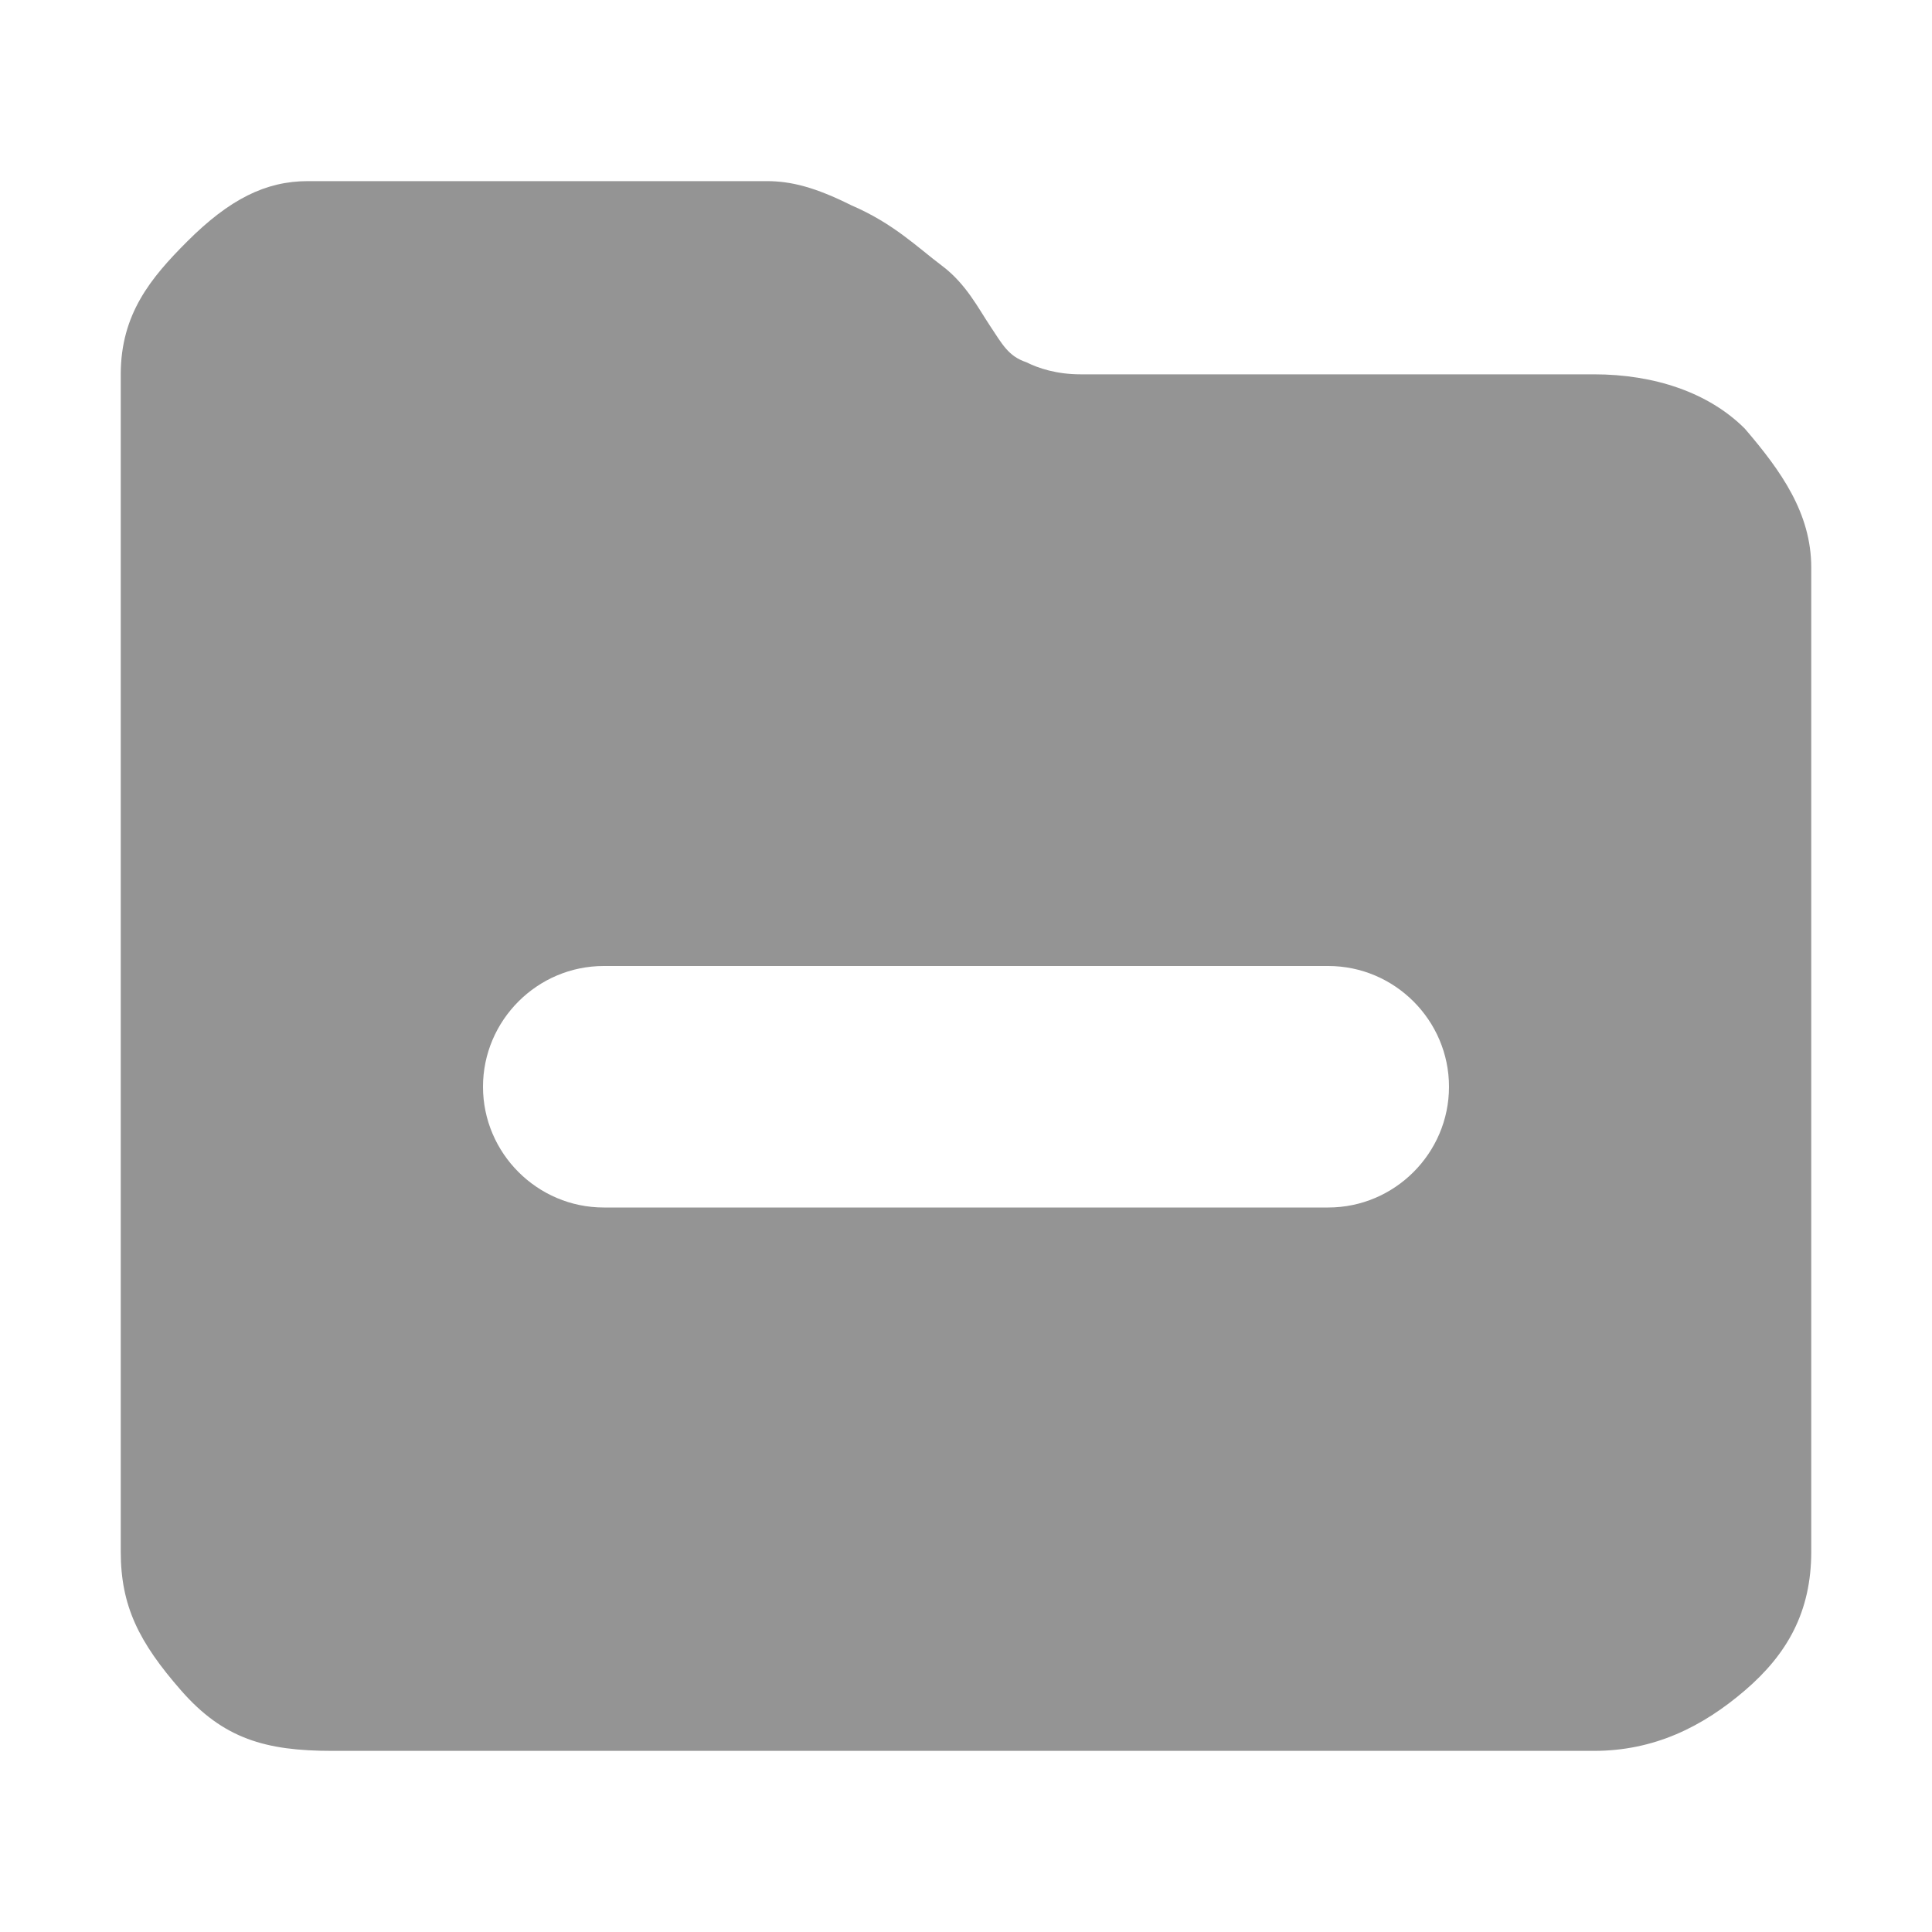 <?xml version="1.0" encoding="utf-8"?>
<!-- Generator: Adobe Illustrator 21.0.0, SVG Export Plug-In . SVG Version: 6.00 Build 0)  -->
<svg version="1.1" id="图层_1" xmlns="http://www.w3.org/2000/svg" xmlns:xlink="http://www.w3.org/1999/xlink" x="0px" y="0px"
	 viewBox="0 0 32 32" style="enable-background:new 0 0 32 32;" xml:space="preserve">
<style type="text/css">
	.st0{fill:#949494;}
</style>
<title>remove-from-folder</title>
<g id="remove-from-folder">
	<g id="export" transform="translate(2, 3)">
		<path id="形状结合" fill="currentColor" class="st0" d="M10.7,0c0.4,0,0.8,0.1,1.4,0.4c0.7,0.3,1.1,0.7,1.5,1s0.6,0.7,0.8,1
			c0.2,0.3,0.3,0.5,0.6,0.6c0.2,0.1,0.5,0.2,0.9,0.2h8.5c1,0,1.9,0.3,2.5,0.9C27.5,4.8,28,5.5,28,6.4v16.3c0,1-0.4,1.7-1.1,2.3
			S25.4,26,24.4,26H3.5c-1.1,0-1.8-0.2-2.5-1c-0.7-0.8-1-1.4-1-2.3l0-10.3c0-0.1,0-0.2,0-0.4l0-8.8l0,0c0-1,0.5-1.6,1.1-2.2
			C1.8,0.3,2.4,0,3.1,0H10.7z M20,13H8c-1.1,0-2,0.9-2,2s0.9,2,2,2l0,0h12c1.1,0,2-0.9,2-2S21.1,13,20,13L20,13z"/>
	</g>
</g>
</svg>
